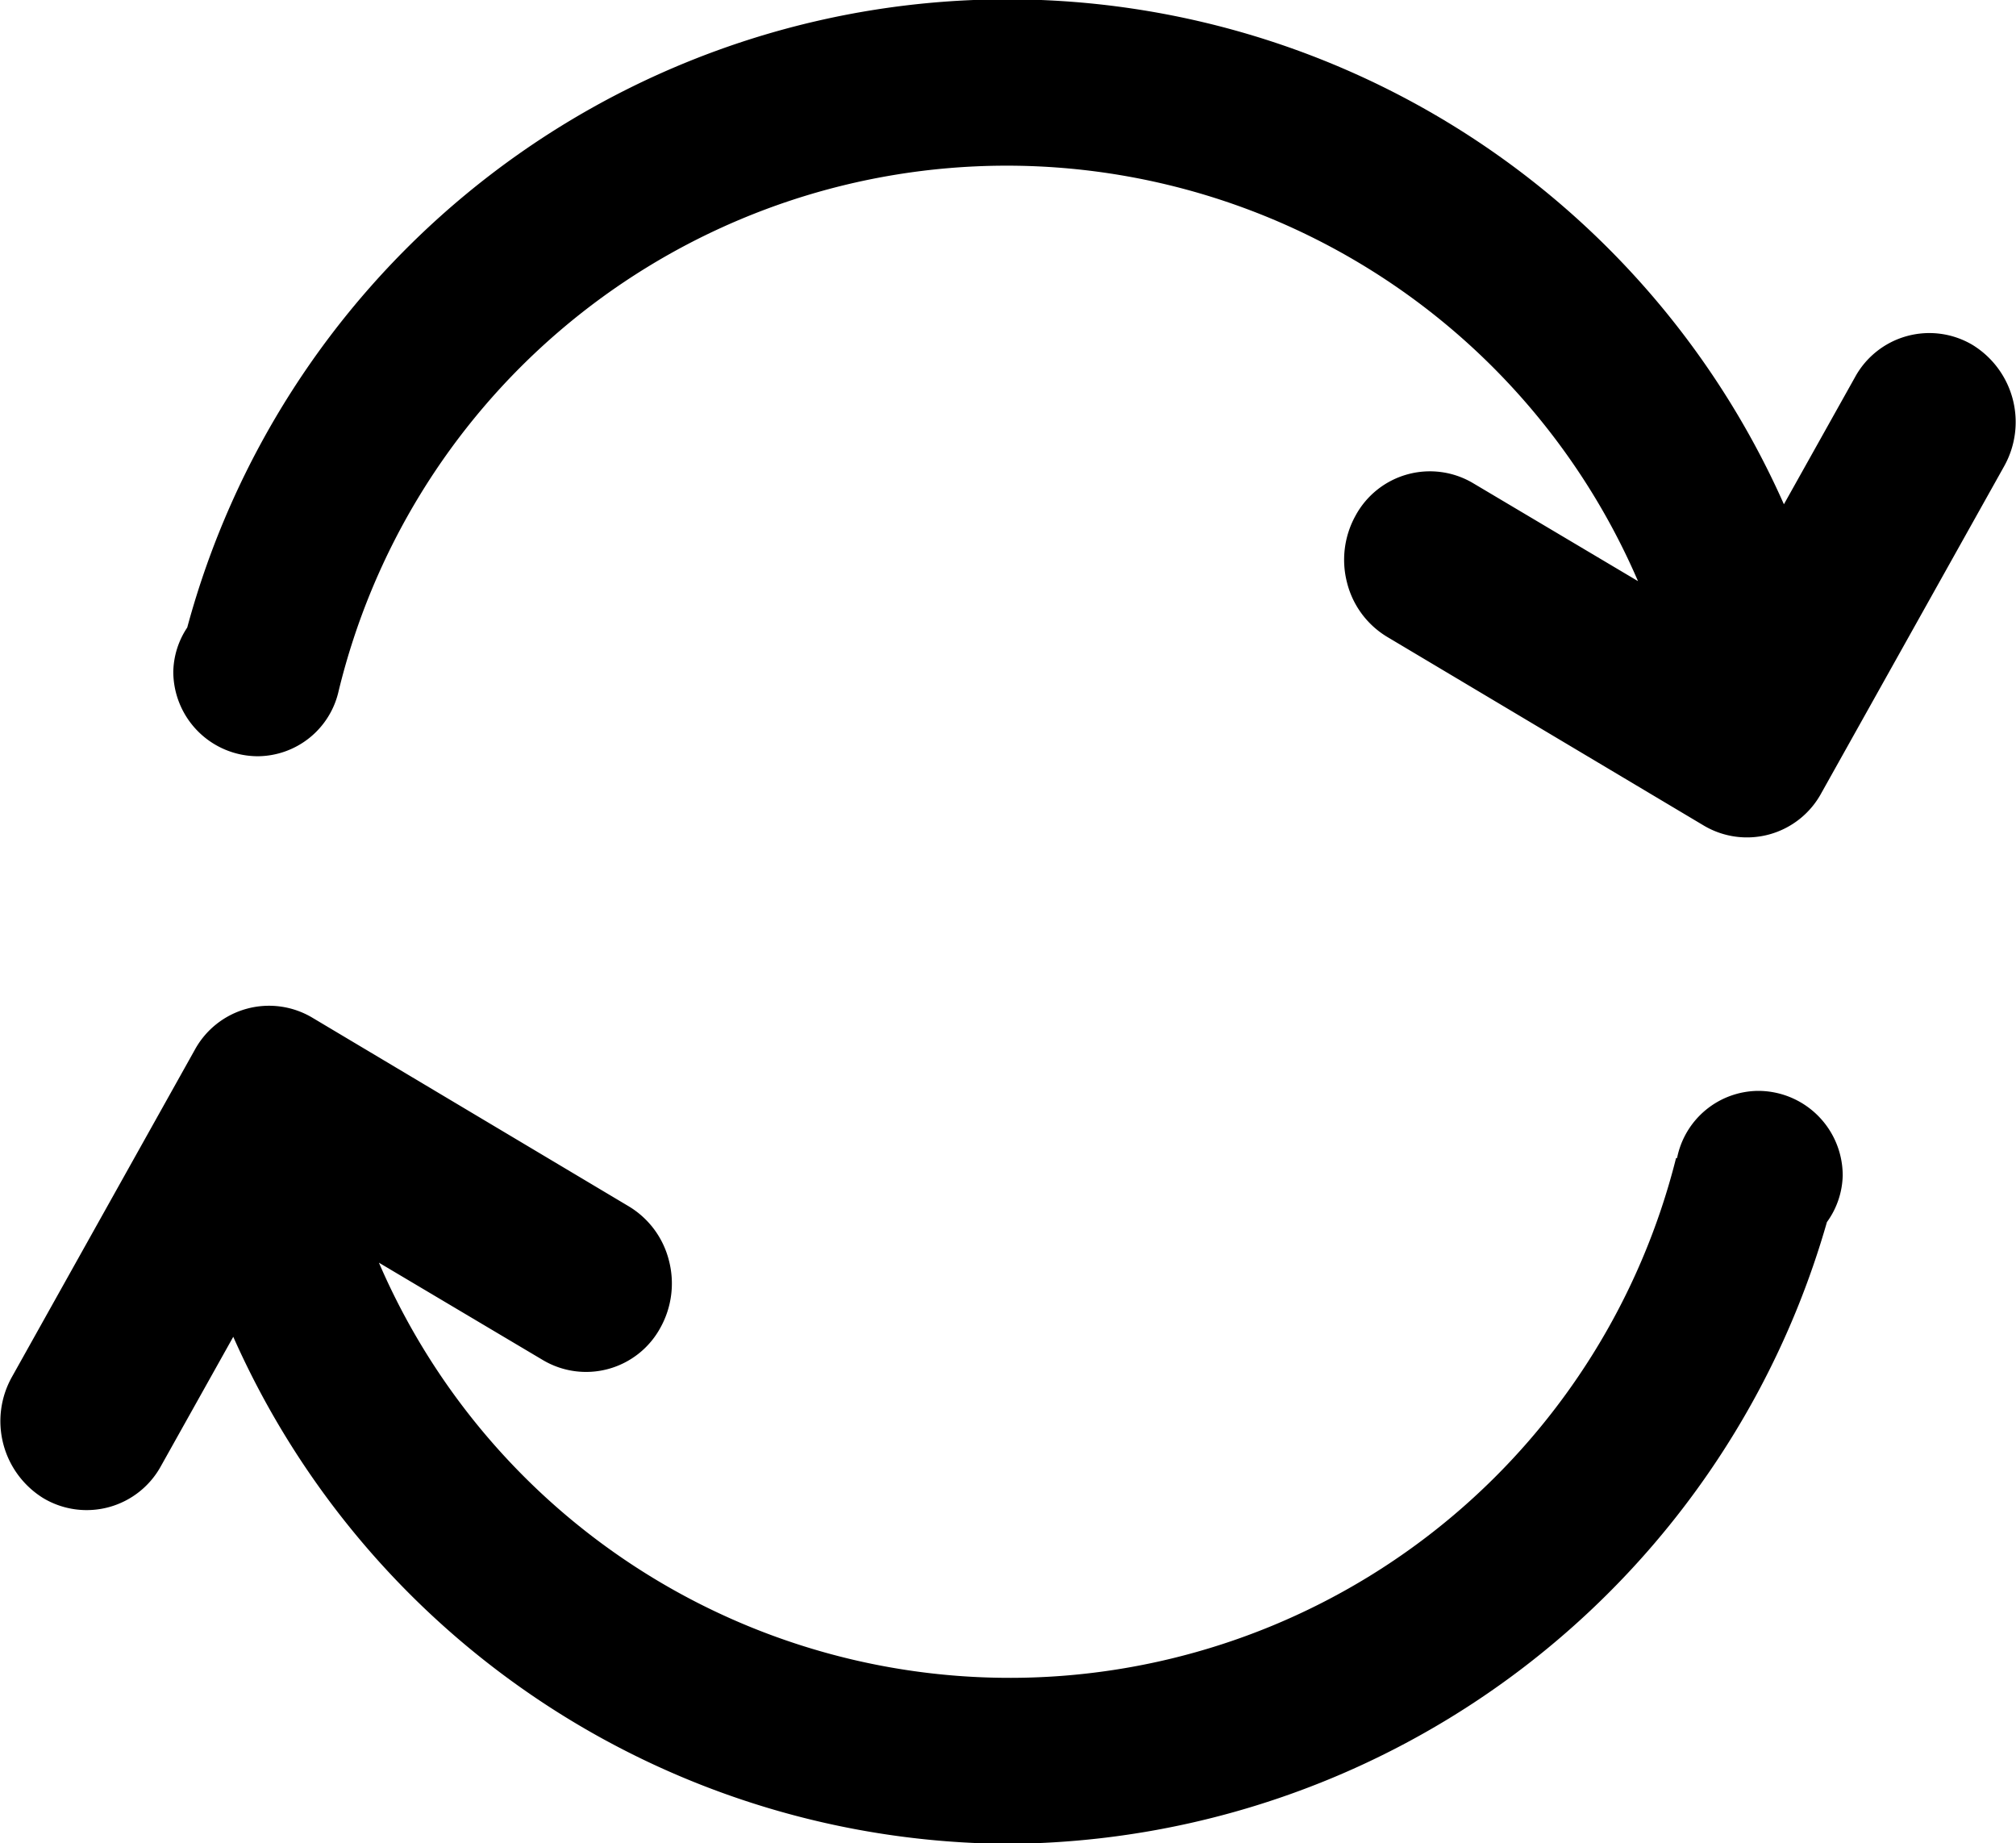 <svg xmlns="http://www.w3.org/2000/svg" width="24" height="21.938" viewBox="0 0 24 21.938">
  <defs>
    <style>
      .cls-1 {
        fill-rule: evenodd;
      }
    </style>
  </defs>
  <path id="refresh" class="cls-1" d="M23.858,6.582L21.683,10.47a1.007,1.007,0,0,1-1.4.387L16.515,8.612a1.051,1.051,0,0,1-.478-0.643,1.084,1.084,0,0,1,.1-0.8,1.007,1.007,0,0,1,1.4-.387L19.5,7.948A8.184,8.184,0,0,0,4.031,9.257a0.993,0.993,0,0,1-.96.775A1.008,1.008,0,0,1,2.063,9.024,0.98,0.98,0,0,1,2.229,8.5,10.114,10.114,0,0,1,21.237,7.033l0.845-1.51a1.008,1.008,0,0,1,1.4-.387A1.077,1.077,0,0,1,23.858,6.582ZM3.717,13.143l3.768,2.246a1.051,1.051,0,0,1,.478.643,1.084,1.084,0,0,1-.1.8,1.007,1.007,0,0,1-1.4.387L4.511,16.06a8.178,8.178,0,0,0,15.442-1.245h0.012a0.993,0.993,0,0,1,.965-0.8,1.007,1.007,0,0,1,1.007,1.008,0.982,0.982,0,0,1-.188.554,10.207,10.207,0,0,1-9.75,7.4,10.152,10.152,0,0,1-9.222-6.035L1.918,18.477a1.008,1.008,0,0,1-1.4.387,1.077,1.077,0,0,1-.375-1.446L2.317,13.53A1.007,1.007,0,0,1,3.717,13.143Z" transform="translate(0 -1.031)"/>
</svg>
